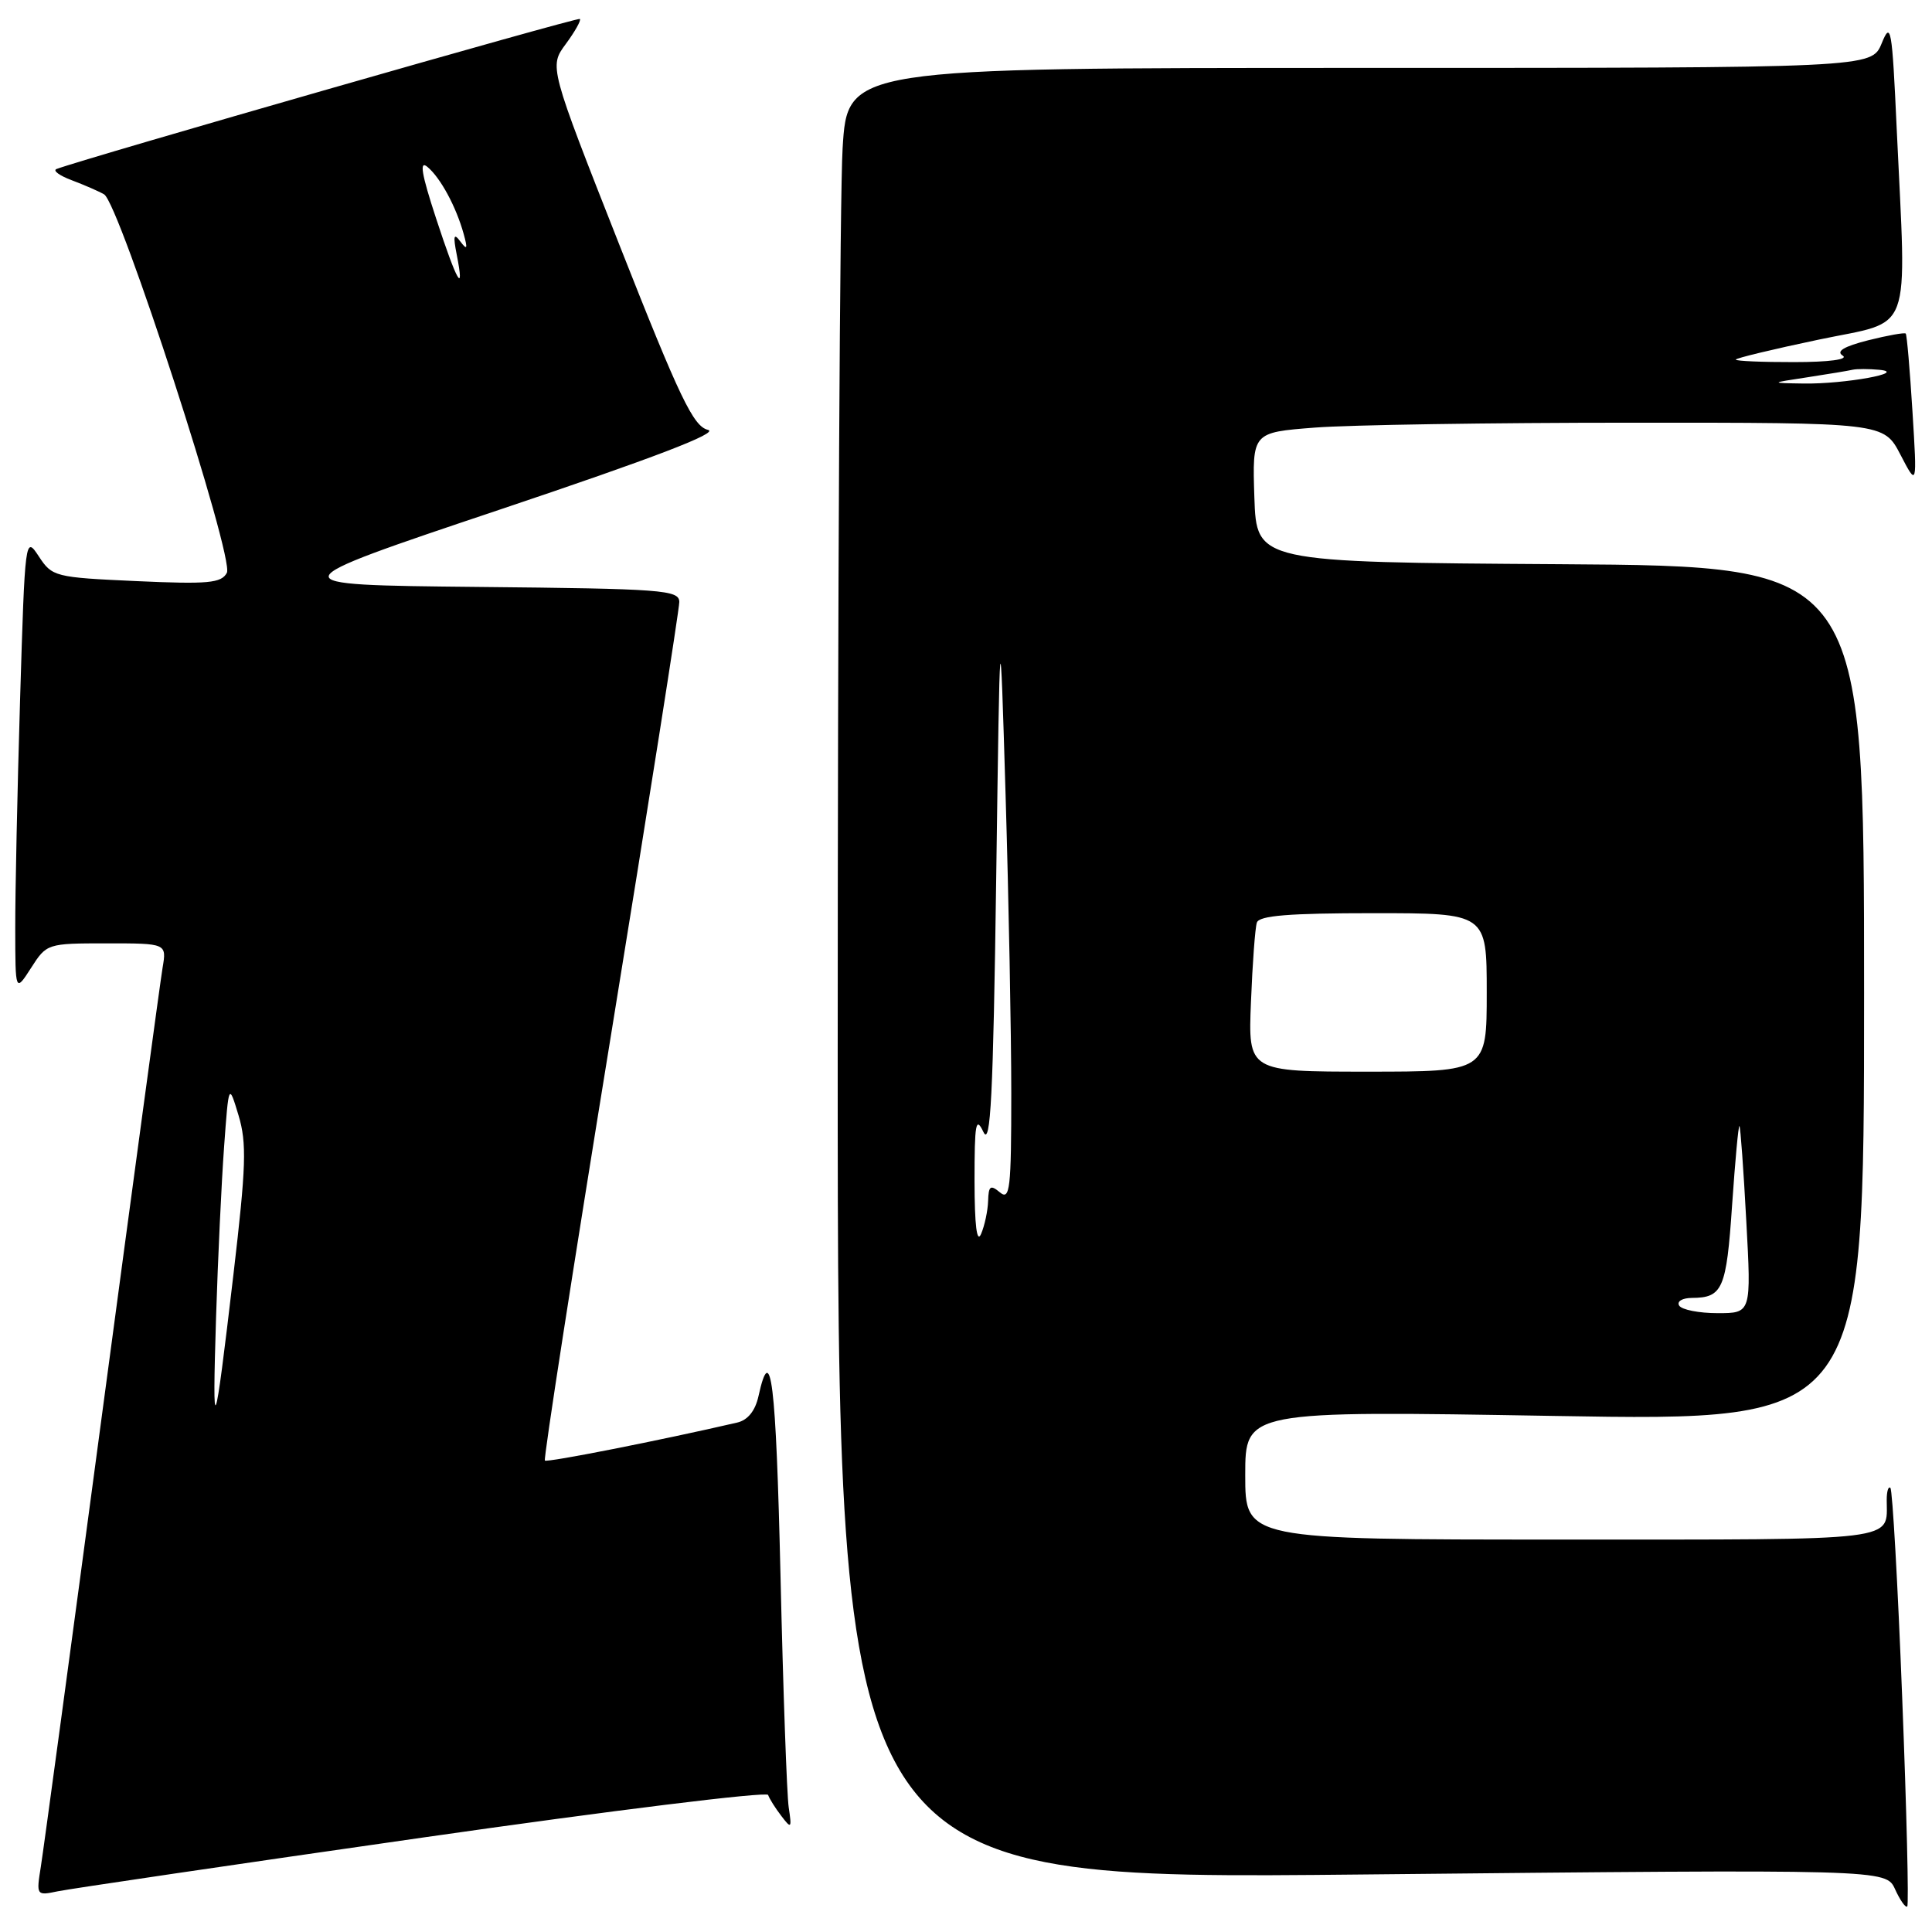 <?xml version="1.0" encoding="UTF-8" standalone="no"?>
<!DOCTYPE svg PUBLIC "-//W3C//DTD SVG 1.1//EN" "http://www.w3.org/Graphics/SVG/1.1/DTD/svg11.dtd" >
<svg xmlns="http://www.w3.org/2000/svg" xmlns:xlink="http://www.w3.org/1999/xlink" version="1.1" viewBox="0 0 256 256">
 <g >
 <path fill="currentColor"
d=" M 252.05 224.93 C 251.47 209.93 250.76 197.43 250.49 197.16 C 250.22 196.89 250.00 197.60 250.00 198.75 C 250.00 204.28 252.28 204.00 206.89 204.00 C 165.00 204.00 165.00 204.00 165.00 195.46 C 165.00 186.92 165.00 186.92 206.00 187.62 C 247.00 188.32 247.00 188.32 247.00 131.67 C 247.00 75.02 247.00 75.02 206.75 74.76 C 166.50 74.50 166.50 74.50 166.21 65.90 C 165.93 57.30 165.93 57.30 174.21 56.66 C 178.77 56.30 197.60 56.01 216.05 56.01 C 249.61 56.00 249.61 56.00 251.82 60.25 C 254.03 64.50 254.03 64.50 253.41 54.50 C 253.07 49.00 252.67 44.37 252.52 44.20 C 252.37 44.04 250.13 44.44 247.54 45.09 C 244.32 45.91 243.25 46.55 244.17 47.12 C 244.96 47.63 242.36 47.98 237.75 47.98 C 233.49 47.99 230.00 47.84 230.00 47.65 C 230.00 47.46 234.95 46.27 241.00 45.00 C 253.61 42.35 252.62 45.05 251.32 17.00 C 250.71 3.63 250.55 2.75 249.33 5.75 C 247.99 9.00 247.99 9.00 180.15 9.00 C 112.30 9.00 112.30 9.00 111.65 19.66 C 111.29 25.52 111.00 79.54 111.00 139.70 C 111.00 249.08 111.00 249.08 180.45 248.38 C 249.90 247.68 249.90 247.68 251.11 250.34 C 251.78 251.81 252.50 252.83 252.72 252.61 C 252.94 252.39 252.64 239.94 252.05 224.93 Z  M 55.99 243.49 C 81.02 239.90 101.62 237.36 101.78 237.84 C 101.94 238.32 102.72 239.57 103.52 240.61 C 104.86 242.37 104.93 242.29 104.51 239.50 C 104.26 237.85 103.77 224.02 103.42 208.76 C 102.82 182.99 102.15 177.51 100.50 185.01 C 100.07 186.95 99.08 188.18 97.67 188.50 C 87.62 190.83 72.49 193.82 72.20 193.53 C 72.00 193.33 75.93 168.05 80.93 137.34 C 85.93 106.63 90.01 80.72 90.01 79.77 C 90.00 78.17 87.86 78.01 63.25 77.77 C 36.50 77.50 36.50 77.50 66.30 67.50 C 86.65 60.67 95.37 57.33 93.81 56.96 C 91.87 56.50 90.08 52.76 82.14 32.62 C 72.76 8.82 72.76 8.82 74.97 5.83 C 76.18 4.19 77.02 2.69 76.84 2.51 C 76.57 2.24 11.51 20.90 7.50 22.39 C 6.95 22.59 7.85 23.26 9.50 23.88 C 11.15 24.50 13.08 25.34 13.79 25.75 C 15.82 26.92 31.08 73.99 30.06 75.90 C 29.33 77.27 27.59 77.43 18.08 77.00 C 7.26 76.51 6.91 76.42 5.14 73.72 C 3.34 70.97 3.31 71.20 2.66 92.72 C 2.30 104.70 2.01 118.33 2.02 123.00 C 2.03 131.50 2.03 131.50 4.12 128.25 C 6.18 125.03 6.27 125.00 14.14 125.00 C 22.09 125.00 22.09 125.00 21.54 128.25 C 21.24 130.04 17.63 156.70 13.51 187.50 C 9.40 218.30 5.75 245.23 5.41 247.35 C 4.80 251.16 4.82 251.20 7.64 250.61 C 9.22 250.28 30.97 247.07 55.99 243.49 Z  M 222.50 173.00 C 222.16 172.44 222.91 171.99 224.19 171.98 C 228.26 171.96 228.76 170.81 229.51 159.71 C 229.92 153.77 230.35 149.04 230.49 149.21 C 230.62 149.37 231.03 155.01 231.39 161.75 C 232.06 174.00 232.06 174.00 227.59 174.00 C 225.13 174.00 222.84 173.55 222.50 173.00 Z  M 129.13 156.50 C 129.13 148.82 129.30 147.87 130.31 150.00 C 131.26 152.00 131.60 145.29 132.00 116.50 C 132.50 80.50 132.50 80.50 133.25 105.50 C 133.66 119.25 134.00 136.97 134.00 144.87 C 134.00 157.53 133.82 159.10 132.50 158.00 C 131.24 156.95 130.99 157.13 130.93 159.13 C 130.89 160.43 130.47 162.40 130.00 163.50 C 129.44 164.81 129.14 162.41 129.13 156.50 Z  M 165.76 132.75 C 165.96 127.66 166.31 122.94 166.54 122.25 C 166.83 121.32 170.82 121.00 181.97 121.00 C 197.00 121.00 197.00 121.00 197.00 131.50 C 197.00 142.00 197.00 142.00 181.19 142.00 C 165.38 142.00 165.38 142.00 165.76 132.75 Z  M 239.50 49.99 C 242.25 49.57 244.95 49.12 245.50 48.99 C 246.05 48.87 247.62 48.87 249.00 49.00 C 252.90 49.36 244.45 50.90 239.00 50.82 C 234.50 50.75 234.50 50.75 239.50 49.99 Z  M 28.63 174.50 C 28.87 166.80 29.35 156.68 29.69 152.00 C 30.31 143.50 30.31 143.50 31.61 147.80 C 32.71 151.47 32.61 154.56 30.94 168.80 C 28.38 190.59 28.11 191.26 28.63 174.50 Z  M 57.78 28.93 C 55.85 23.05 55.54 21.20 56.63 22.11 C 58.36 23.54 60.44 27.39 61.44 31.00 C 61.99 32.99 61.90 33.19 61.00 32.00 C 60.13 30.83 60.02 31.21 60.52 33.75 C 61.60 39.23 60.55 37.39 57.78 28.93 Z "/>
</g>
</svg>